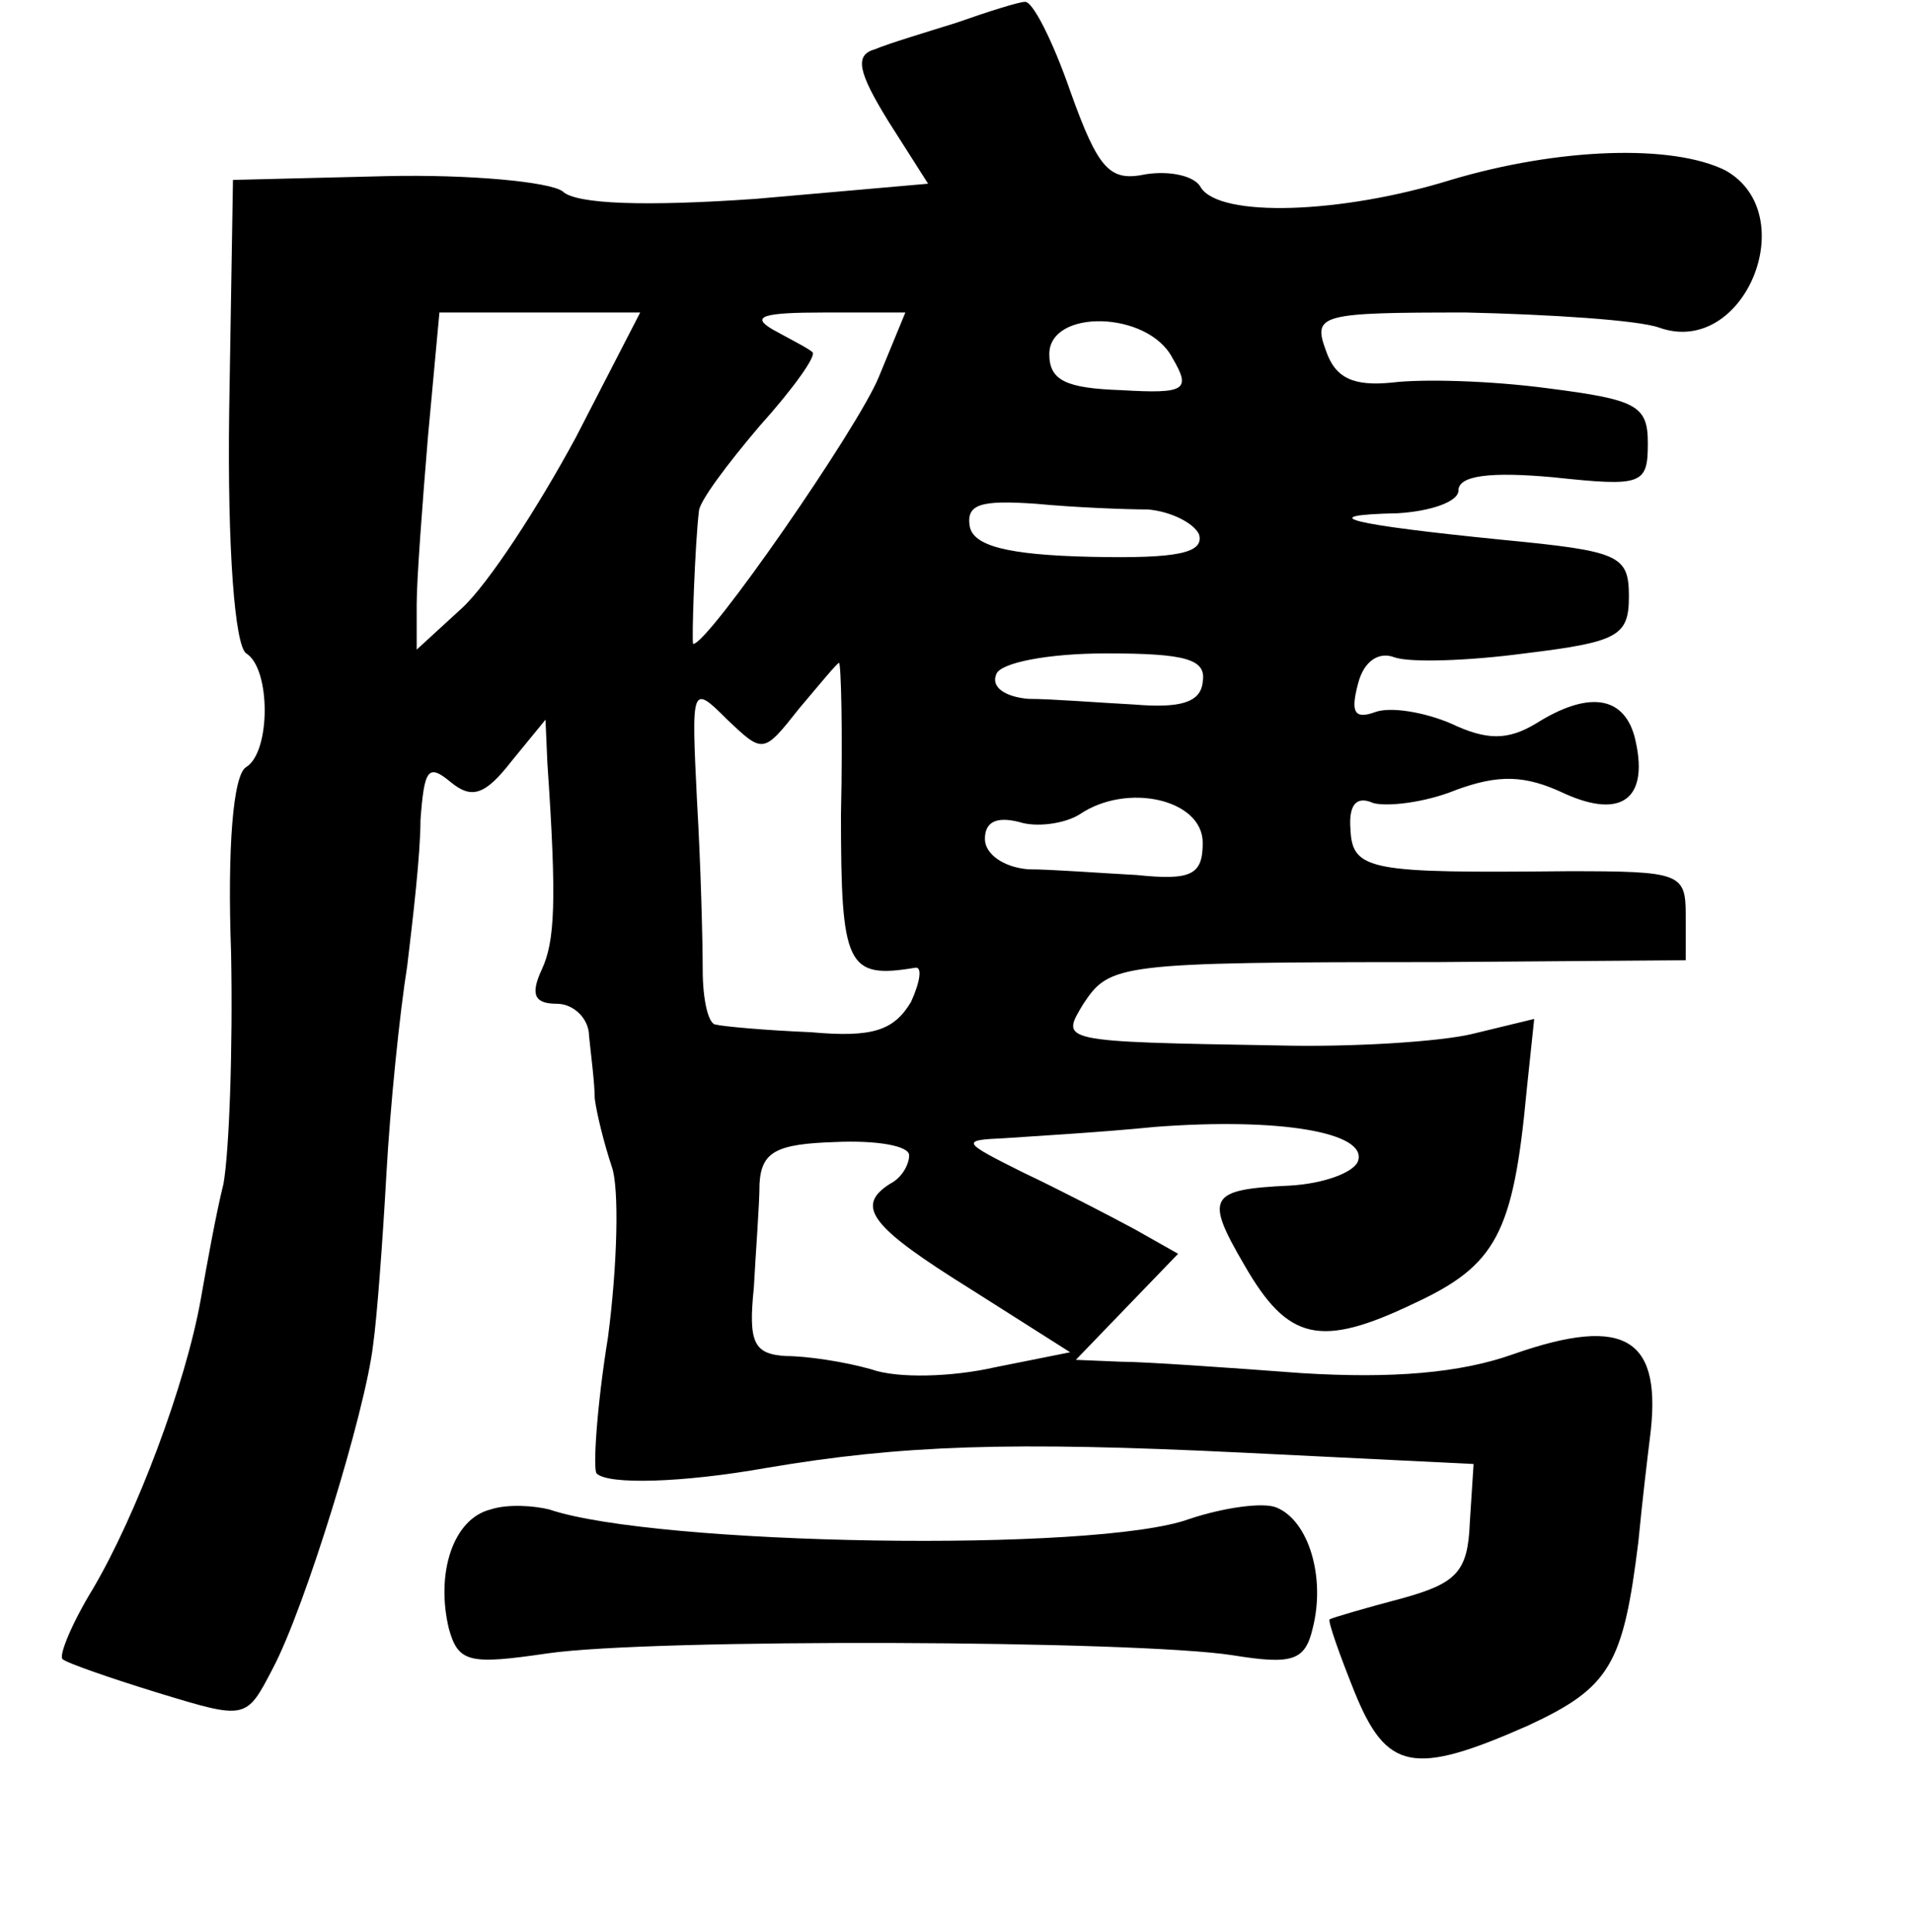 <?xml version="1.0" standalone="no"?>
<!DOCTYPE svg PUBLIC "-//W3C//DTD SVG 20010904//EN"
 "http://www.w3.org/TR/2001/REC-SVG-20010904/DTD/svg10.dtd">
<svg version="1.0" xmlns="http://www.w3.org/2000/svg"
 width="101pt" height="102pt" viewBox="0 0 101 102"
 preserveAspectRatio="xMidYMid meet">
<g transform="translate(0,102) scale(0.1,-0.1)"
fill="#000000" stroke="none">
<path d="M505 1008 c-16 -5 -36 -11 -43 -14 -11 -3 -9 -12 7 -38 l21 -33 -91
-8 c-57 -4 -95 -3 -102 4 -7 5 -49 9 -93 8 l-81 -2 -2 -122 c-1 -73 3 -124 9
-128 13 -8 13 -52 0 -60 -7 -4 -10 -43 -8 -98 1 -51 -1 -105 -4 -122 -4 -16
-9 -44 -12 -61 -8 -45 -34 -114 -57 -153 -11 -18 -18 -35 -16 -37 2 -2 25 -10
51 -18 46 -14 46 -14 60 13 17 32 49 136 53 171 2 14 5 54 7 90 2 36 7 85 11
110 3 25 7 59 7 77 2 27 4 30 16 20 11 -9 18 -7 32 11 l18 22 1 -23 c5 -73 4
-94 -3 -109 -6 -13 -4 -18 8 -18 9 0 17 -8 17 -17 1 -10 3 -25 3 -33 1 -8 5
-24 9 -36 4 -11 3 -52 -2 -90 -6 -37 -8 -70 -6 -72 6 -6 45 -5 90 3 71 12 128
14 251 8 l122 -6 -2 -31 c-1 -26 -7 -32 -36 -40 -19 -5 -36 -10 -38 -11 -1 -1
5 -18 13 -38 17 -42 31 -45 92 -18 43 20 50 32 58 97 2 21 5 46 6 54 7 53 -12
66 -72 45 -28 -10 -64 -13 -112 -10 -40 3 -83 6 -95 6 l-24 1 27 28 27 28 -23
13 c-13 7 -40 21 -59 30 -32 16 -33 17 -10 18 14 1 50 3 80 6 66 5 112 -3 107
-18 -2 -6 -18 -12 -36 -13 -43 -2 -45 -6 -24 -42 23 -40 40 -44 90 -20 43 20
52 37 59 112 l4 38 -33 -8 c-17 -4 -63 -7 -102 -6 -117 2 -115 2 -103 22 14
21 18 22 186 22 l132 1 0 24 c0 22 -3 23 -62 23 -104 -1 -114 0 -115 22 -1 13
3 18 12 14 7 -2 27 0 44 7 22 8 36 8 57 -2 31 -14 45 -2 37 30 -6 22 -25 24
-52 7 -15 -9 -26 -9 -45 0 -14 6 -32 9 -40 6 -11 -4 -13 0 -9 15 3 12 11 17
19 14 8 -3 39 -2 69 2 49 6 55 9 55 30 0 22 -5 24 -67 30 -80 8 -101 13 -55
14 17 1 32 6 32 12 0 8 17 10 50 7 47 -5 50 -4 50 18 0 20 -6 23 -53 29 -30 4
-66 5 -82 3 -20 -2 -30 2 -35 17 -7 19 -3 20 74 20 44 -1 91 -4 102 -8 45 -16
76 60 35 83 -28 14 -88 12 -145 -5 -58 -18 -122 -20 -132 -4 -3 6 -16 9 -29 7
-19 -4 -25 2 -40 44 -9 26 -20 48 -24 47 -3 0 -19 -5 -36 -11z m-201 -219
c-20 -37 -46 -77 -60 -90 l-24 -22 0 24 c0 13 3 53 6 89 l6 65 53 0 53 0 -34
-66z m160 32 c-11 -27 -90 -141 -98 -141 -1 0 1 54 3 70 0 5 15 25 32 45 18
20 30 37 28 39 -2 2 -12 7 -21 12 -12 7 -5 9 27 9 l43 0 -14 -34z m155 10 c10
-17 7 -19 -27 -17 -29 1 -38 5 -38 19 0 24 52 23 65 -2z m-13 -80 c12 -1 24
-7 27 -13 3 -10 -11 -13 -57 -12 -45 1 -62 6 -64 16 -2 12 6 14 35 12 21 -2
48 -3 59 -3z m29 -91 c-1 -11 -12 -14 -36 -12 -19 1 -44 3 -56 3 -12 1 -20 6
-17 13 2 6 27 11 58 11 42 0 53 -3 51 -15z m-191 -70 c0 -80 3 -87 39 -81 4 1
3 -7 -2 -18 -9 -15 -20 -19 -53 -16 -24 1 -46 3 -50 4 -4 0 -7 13 -7 29 0 15
-1 55 -3 89 -3 61 -3 62 16 43 19 -18 19 -18 38 6 11 13 20 24 21 24 1 0 2
-36 1 -80z m191 -15 c0 -17 -6 -20 -35 -17 -19 1 -45 3 -57 3 -13 1 -23 8 -23
16 0 9 6 12 18 9 9 -3 24 -1 32 4 25 17 65 8 65 -15z m-155 -165 c0 -5 -4 -12
-10 -15 -19 -12 -10 -23 43 -56 l52 -33 -40 -8 c-22 -5 -51 -6 -65 -1 -14 4
-34 7 -45 7 -17 1 -20 7 -17 36 1 19 3 44 3 55 1 17 9 21 40 22 22 1 39 -2 39
-7z"/>
<path d="M259 223 c-20 -5 -29 -34 -22 -63 5 -18 11 -19 52 -13 55 8 311 7
362 -1 31 -5 38 -3 42 14 7 27 -2 57 -19 64 -7 3 -28 0 -46 -6 -49 -18 -282
-14 -338 5 -8 2 -22 3 -31 0z"/>
</g>
</svg>
